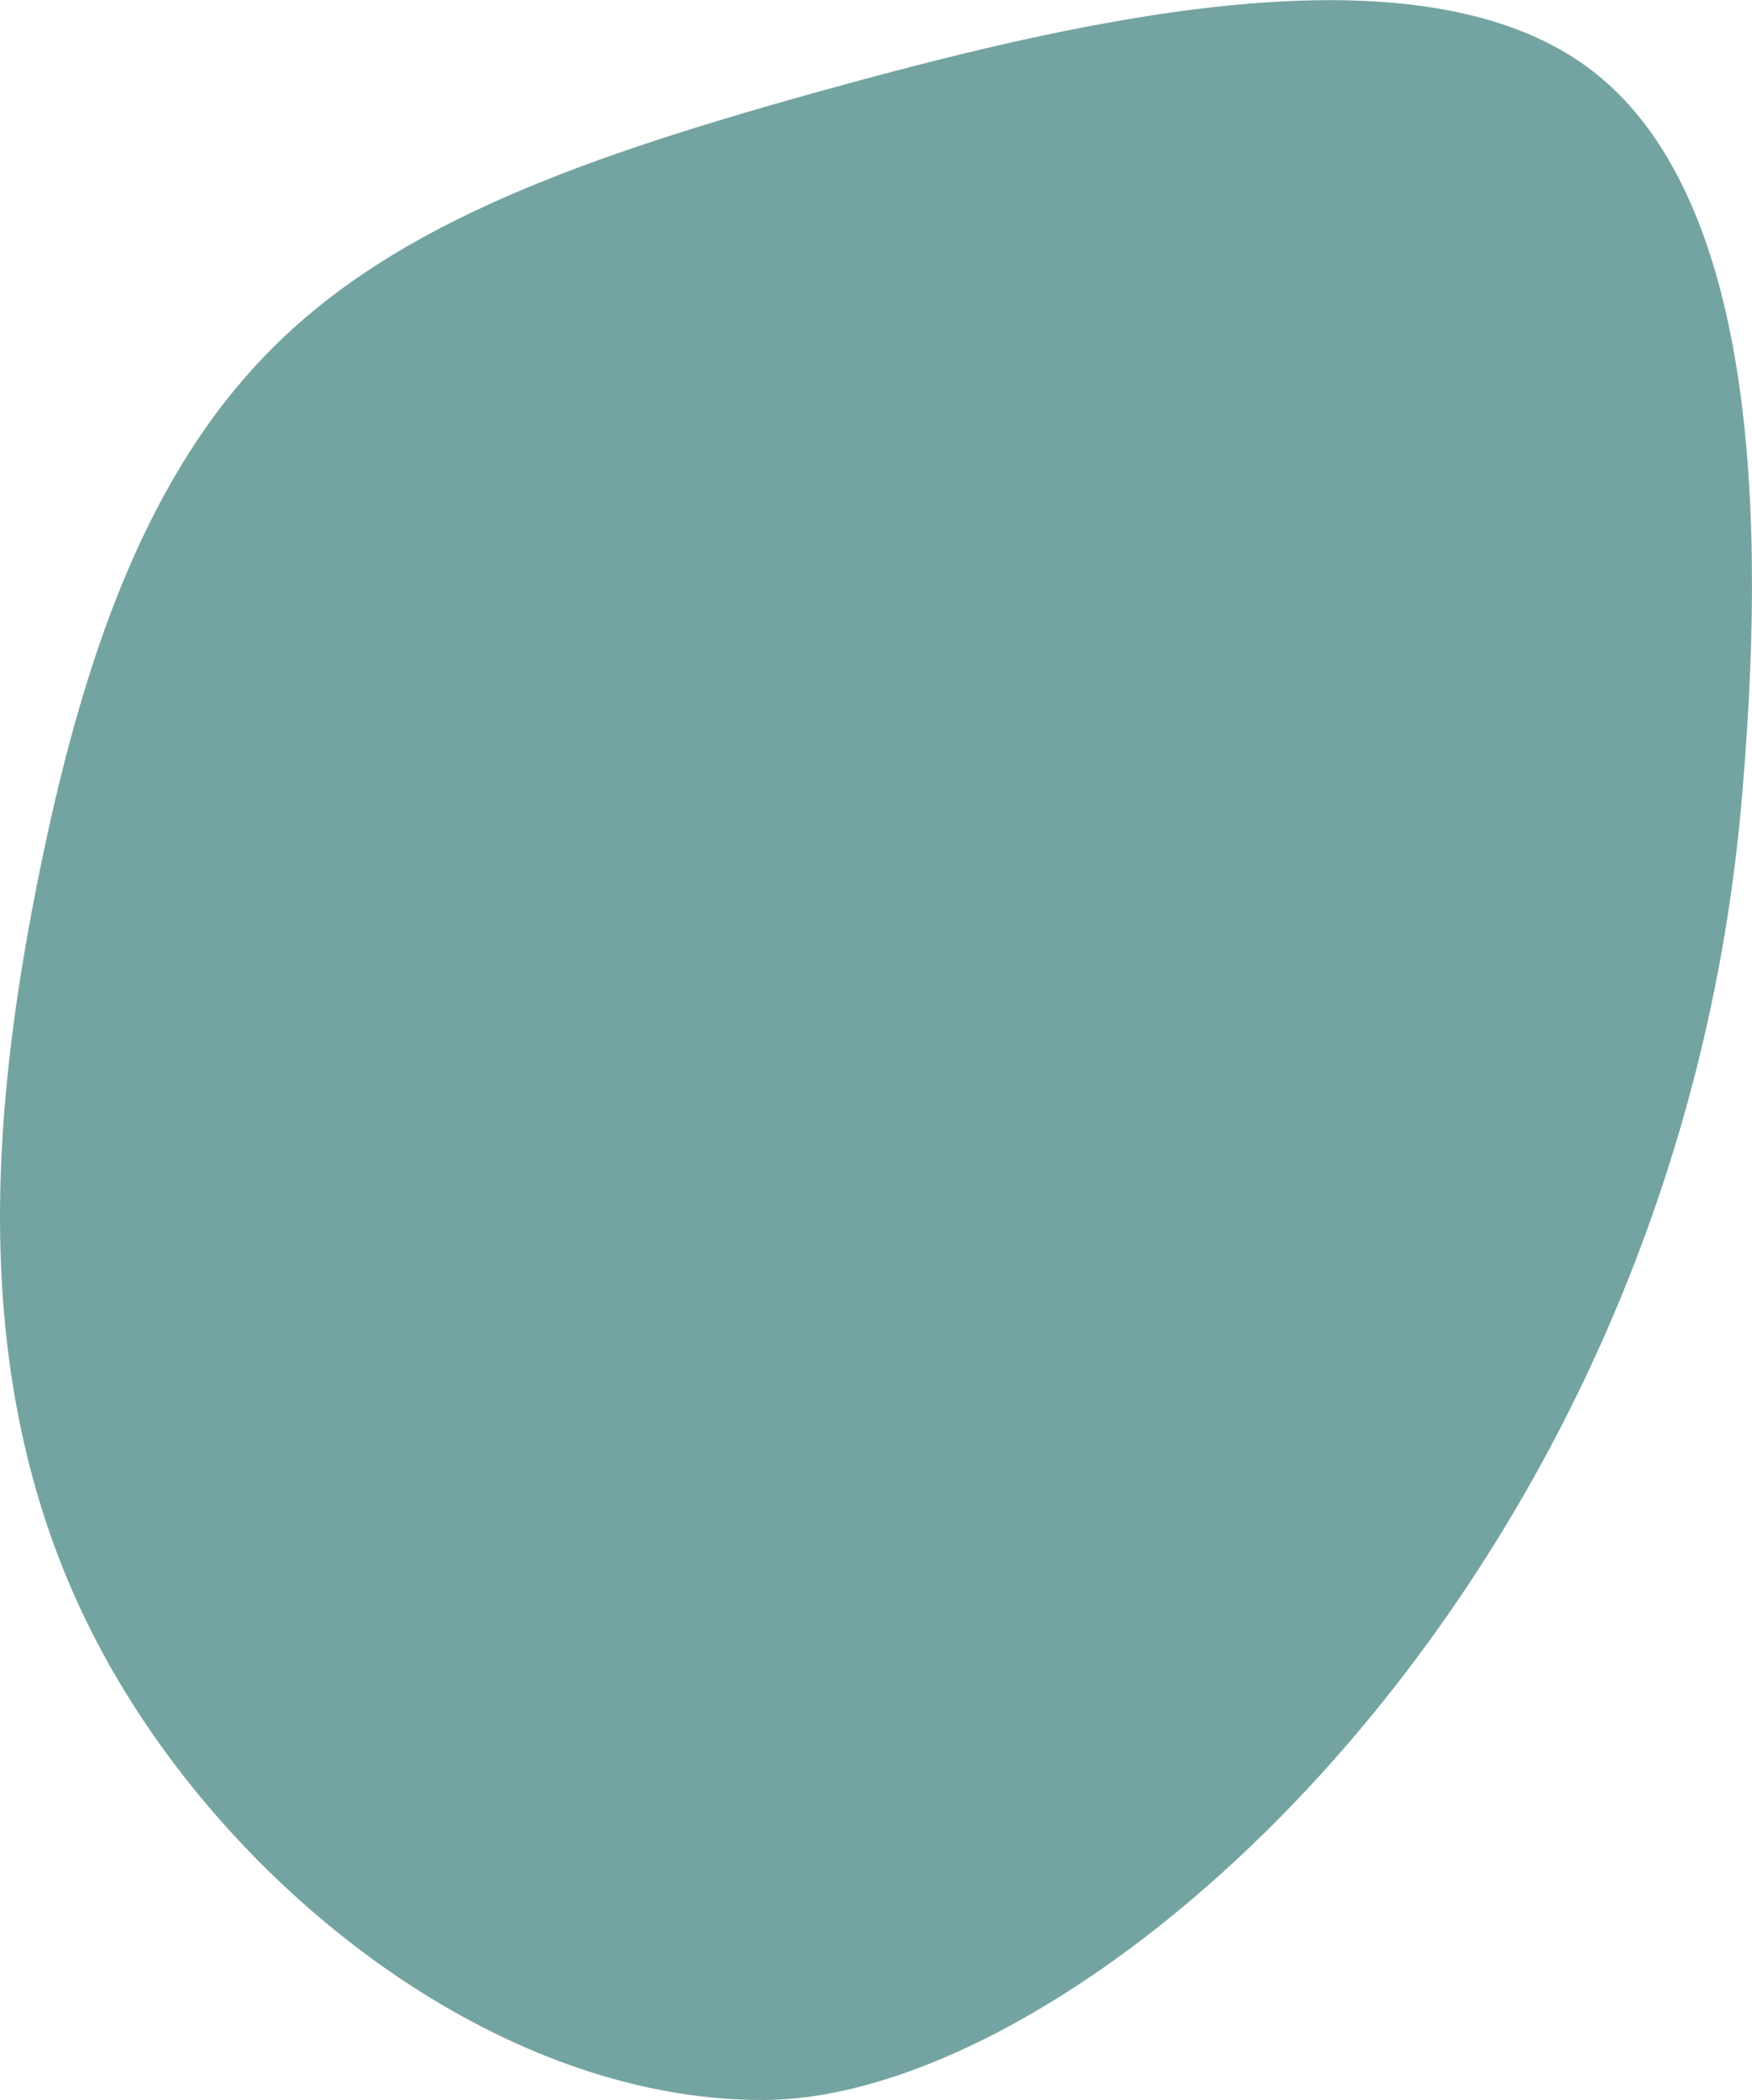 <?xml version="1.0" encoding="UTF-8" standalone="no"?>
<svg
   id="visual"
   viewBox="0 0 450.74 540.226"
   width="450.74"
   height="540.226"
   version="1.1"
   sodipodi:docname="blob-haikei.svg"
   xmlns:inkscape="http://www.inkscape.org/namespaces/inkscape"
   xmlns:sodipodi="http://sodipodi.sourceforge.net/DTD/sodipodi-0.dtd"
   xmlns:xlink="http://www.w3.org/1999/xlink"
   xmlns="http://www.w3.org/2000/svg"
   xmlns:svg="http://www.w3.org/2000/svg">
  <defs
     id="defs1">
    <clipPath
       clipPathUnits="userSpaceOnUse"
       id="clipPath3">
      <use
         x="0"
         y="0"
         xlink:href="#g2"
         id="use3" />
    </clipPath>
  </defs>
  <sodipodi:namedview
     id="namedview1"
     pagecolor="#ffffff"
     bordercolor="#000000"
     borderopacity="0.25"
     inkscape:showpageshadow="2"
     inkscape:pageopacity="0.0"
     inkscape:pagecheckerboard="0"
     inkscape:deskcolor="#d1d1d1"
     inkscape:export-bgcolor="#ffffff00" />
  <g
     transform="matrix(1.029,0,0,1.019,197.358,215.715)"
     id="g1">
    <g
       id="g3"
       clip-path="url(#clipPath3)">
      <g
         inkscape:label="Clip"
         id="g2"
         style="display:inline">
        <path
           d="m 205.3,-194.6 c 42.1,31.5 44.9,113 38.1,187.8 -17.992,194.778 -162.878,324.608 -243.9,325.2 -68.3,0.4 -137.2,-55.7 -168.4,-118.2 -31.3,-62.5 -24.9,-131.4 -13.6,-188.9 11.3,-57.5 27.6,-103.7 58.9,-135.2 31.2,-31.5 77.4,-48.3 141.3,-66 63.9,-17.7 145.4,-36.2 187.6,-4.7"
           fill="#74a4a2"
           id="path1"
           sodipodi:nodetypes="ccccscsc"
           style="display:inline" />
      </g>
    </g>
  </g>
</svg>
